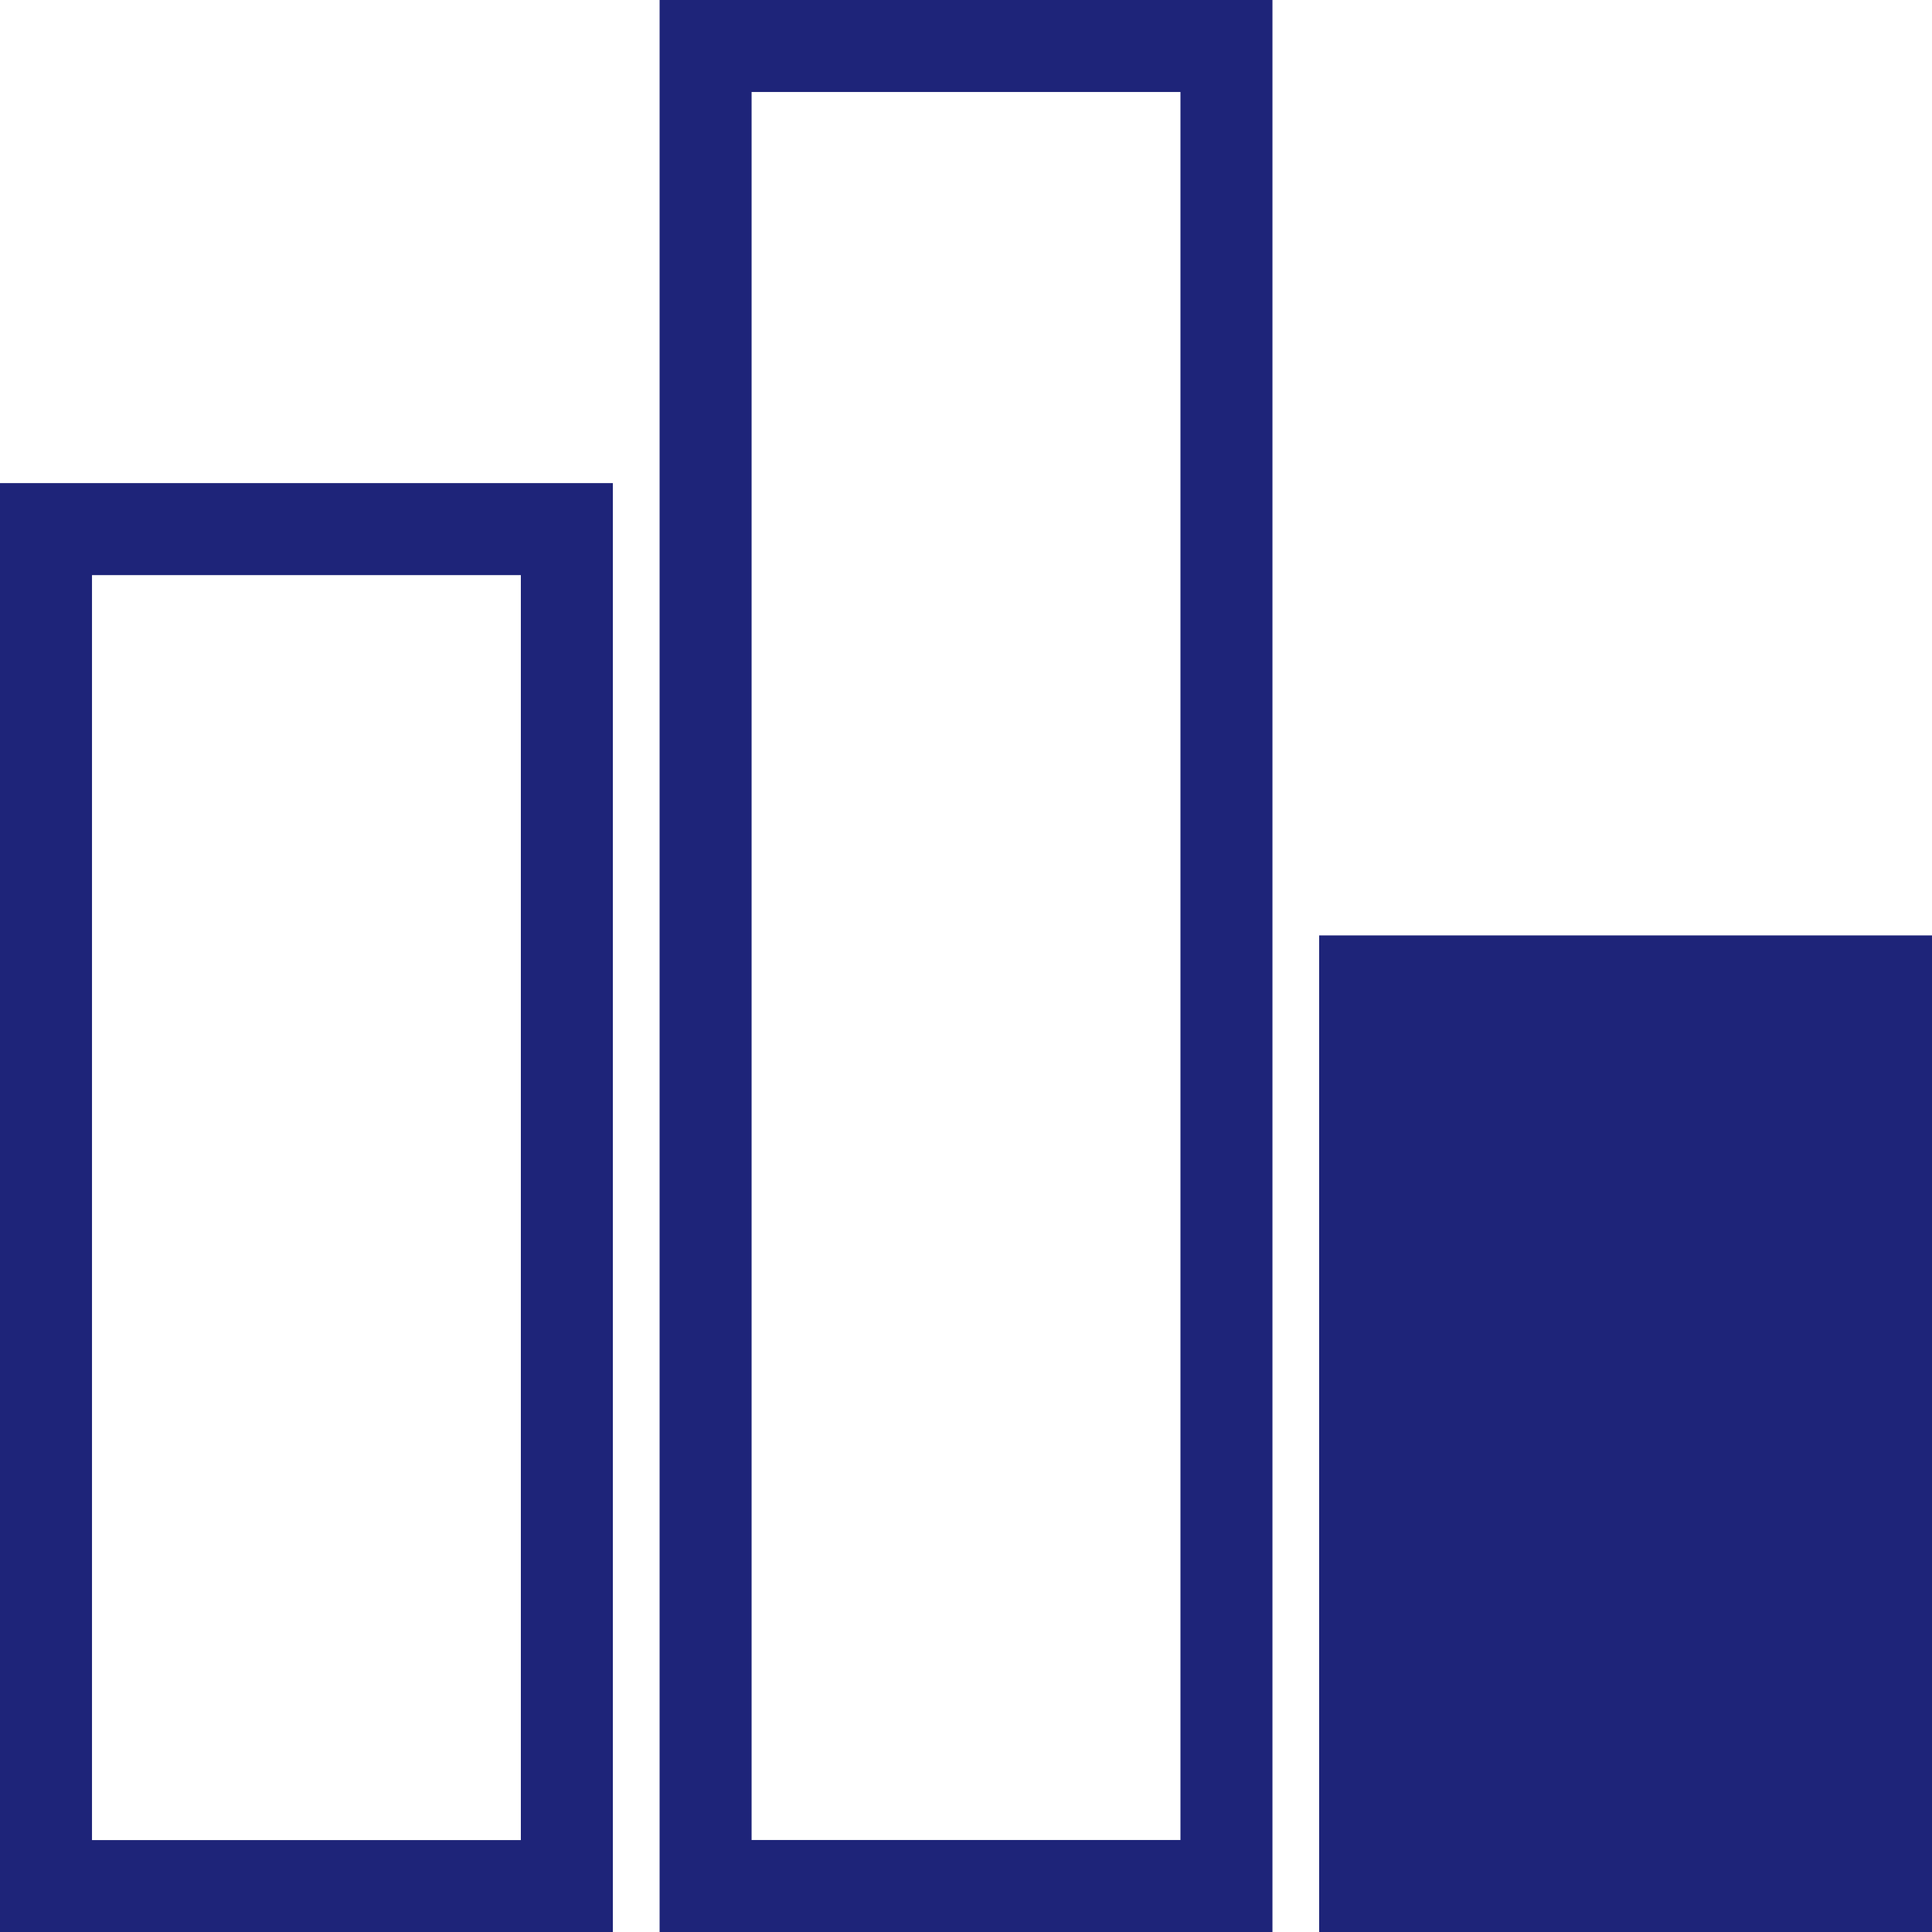 <svg xmlns="http://www.w3.org/2000/svg" width="42" height="42" viewBox="0 0 42 42"><defs><style>.a{fill:none;}.a,.b{stroke:#1e2479;stroke-width:2px;}.b{fill:#1e2479;}</style></defs><g transform="translate(-1.25 -8)"><path class="a" d="M2.25,15.75H13.573v29.5H2.25Z" transform="translate(0 3.752)"/><path class="a" d="M13.5,9H24.823V49H13.5Z" transform="translate(3.089 0)"/><path class="b" d="M24.75,20.25H36.073V39.915H24.75Z" transform="translate(6.177 9.085)"/></g></svg>